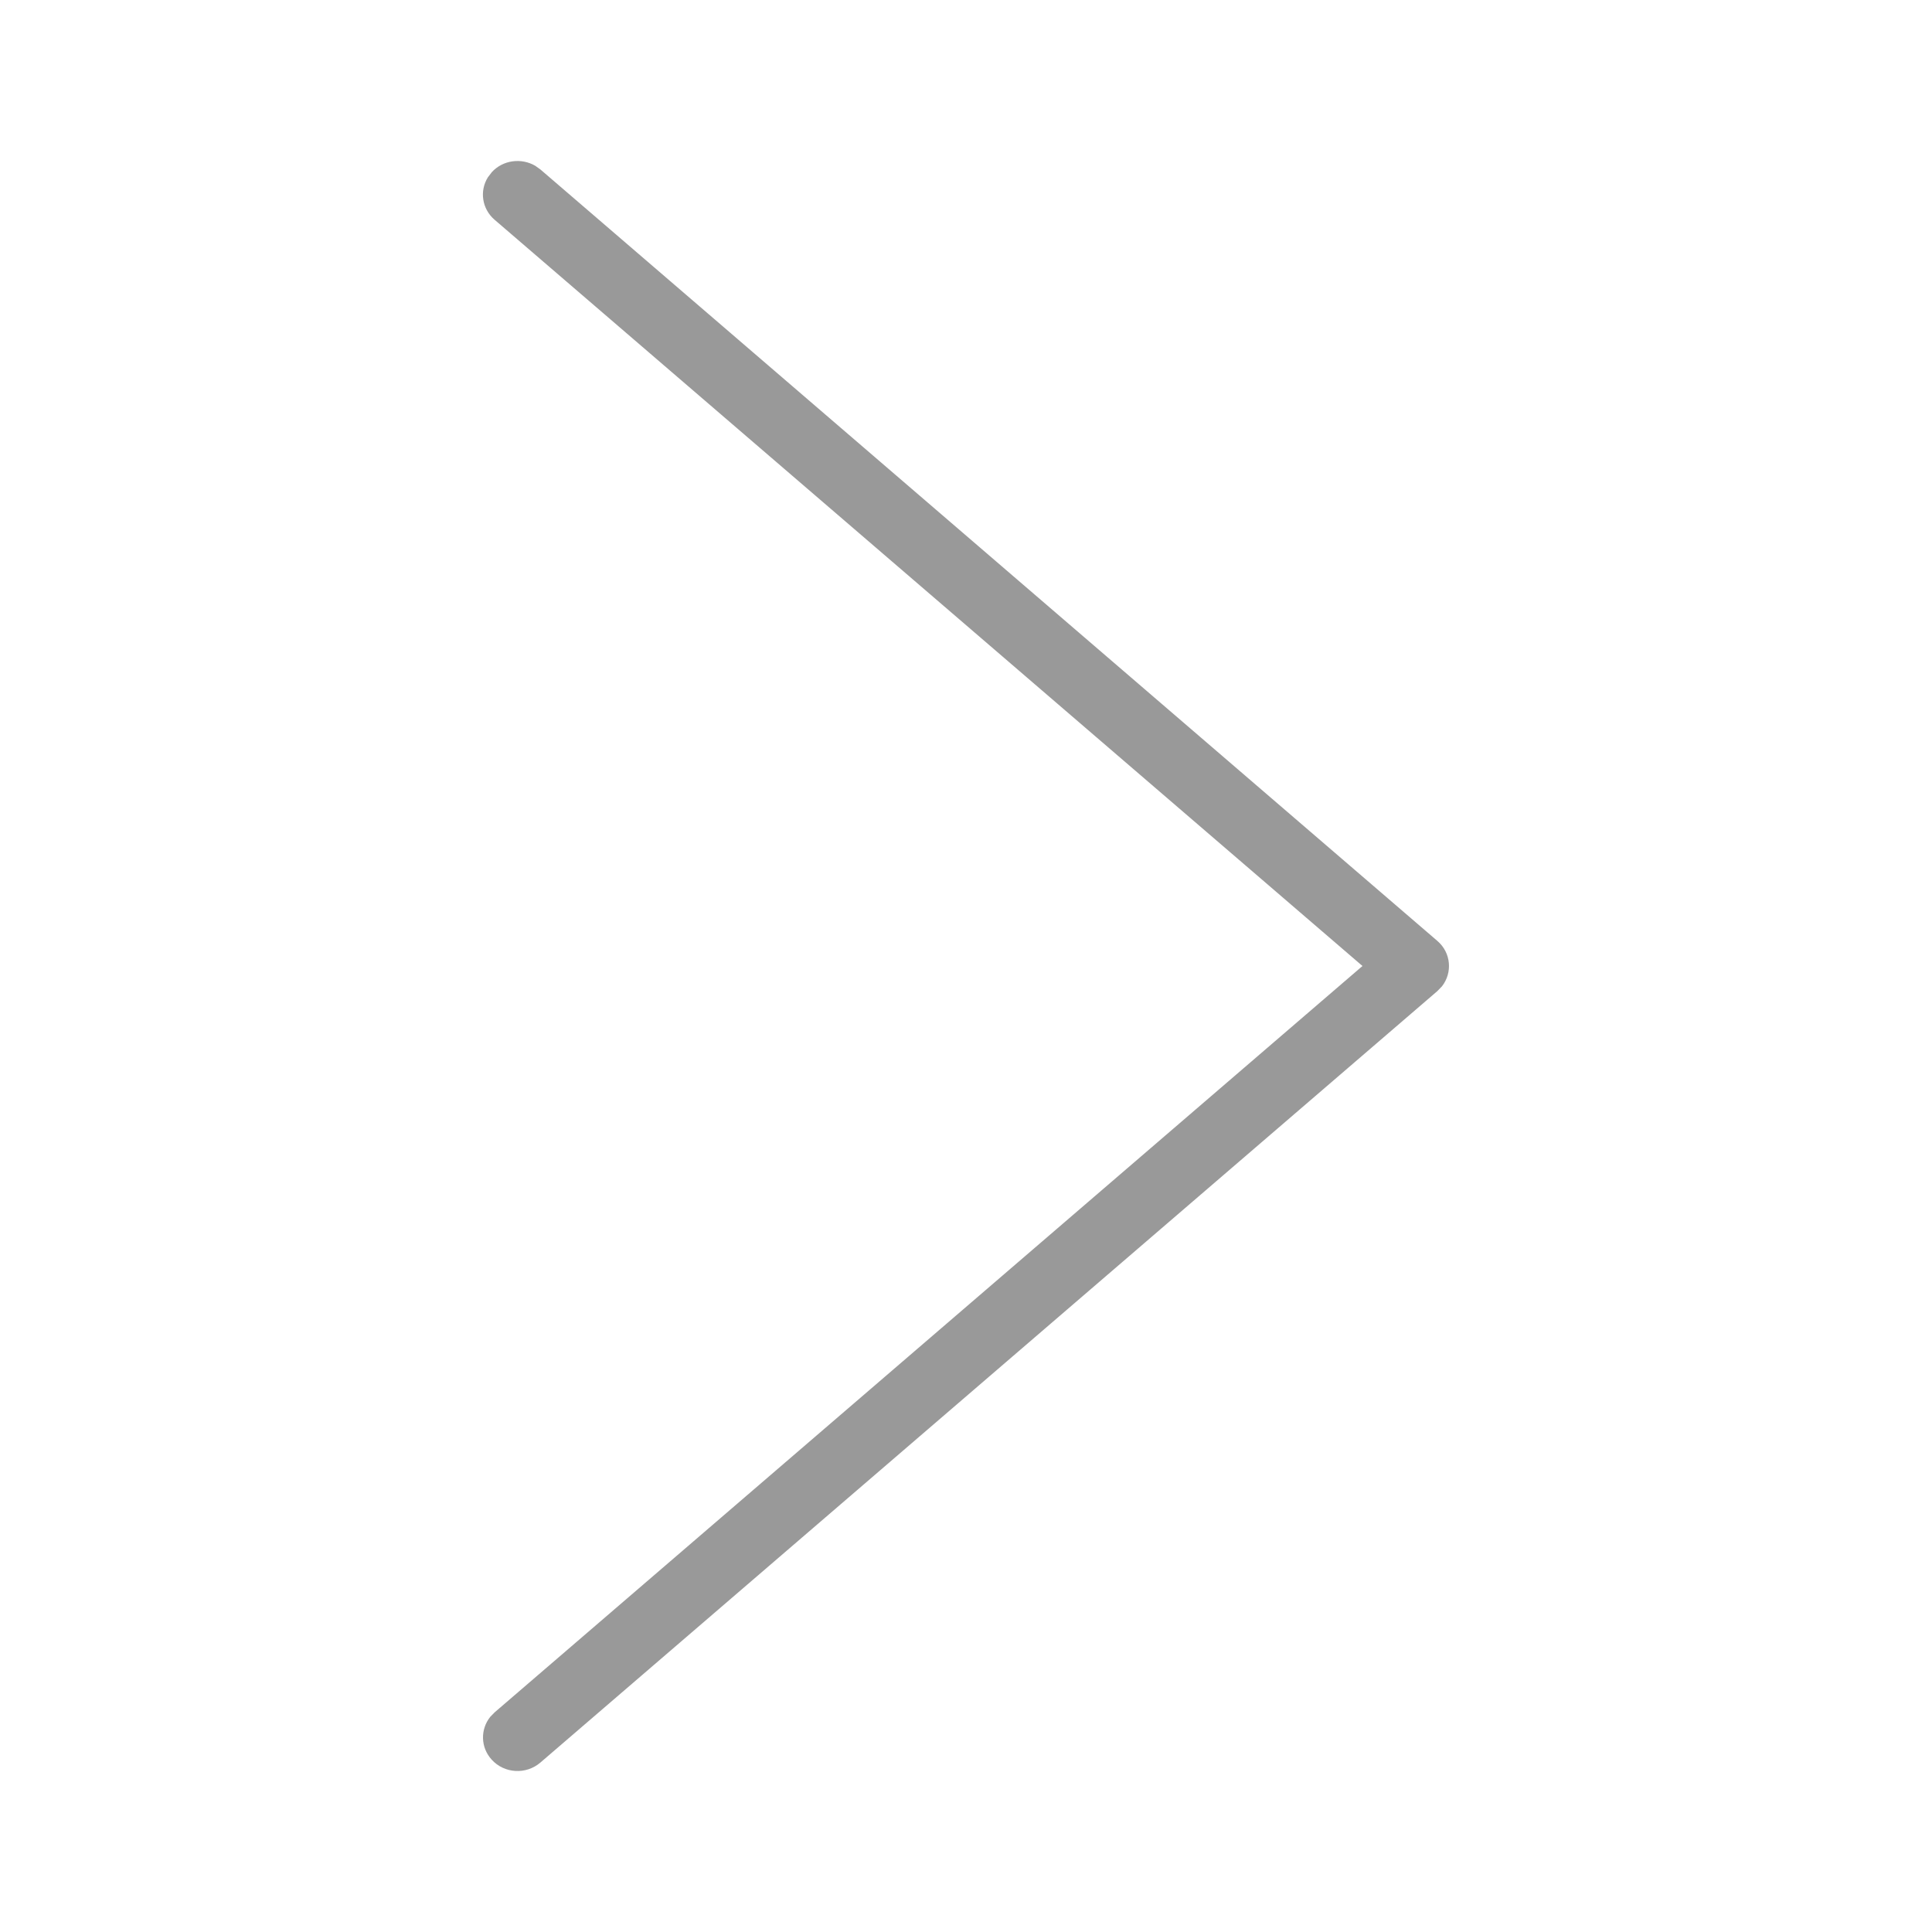 <svg xmlns="http://www.w3.org/2000/svg" width="24" height="24" viewBox="0 0 24 24">
    <g fill="none" fill-rule="evenodd">
        <g fill="#999" fill-rule="nonzero">
            <path d="M6.108 2.14c.139-.153.368-.182.542-.08l.063.045 11.142 9.583c.172.147.19.395.058.564l-.058.06-11.142 9.583c-.178.153-.449.137-.605-.036-.14-.153-.142-.378-.017-.533l.054-.055L16.925 12 6.144 2.73c-.158-.136-.189-.359-.083-.528l.046-.06z"/>
        </g>
    </g>
</svg>
